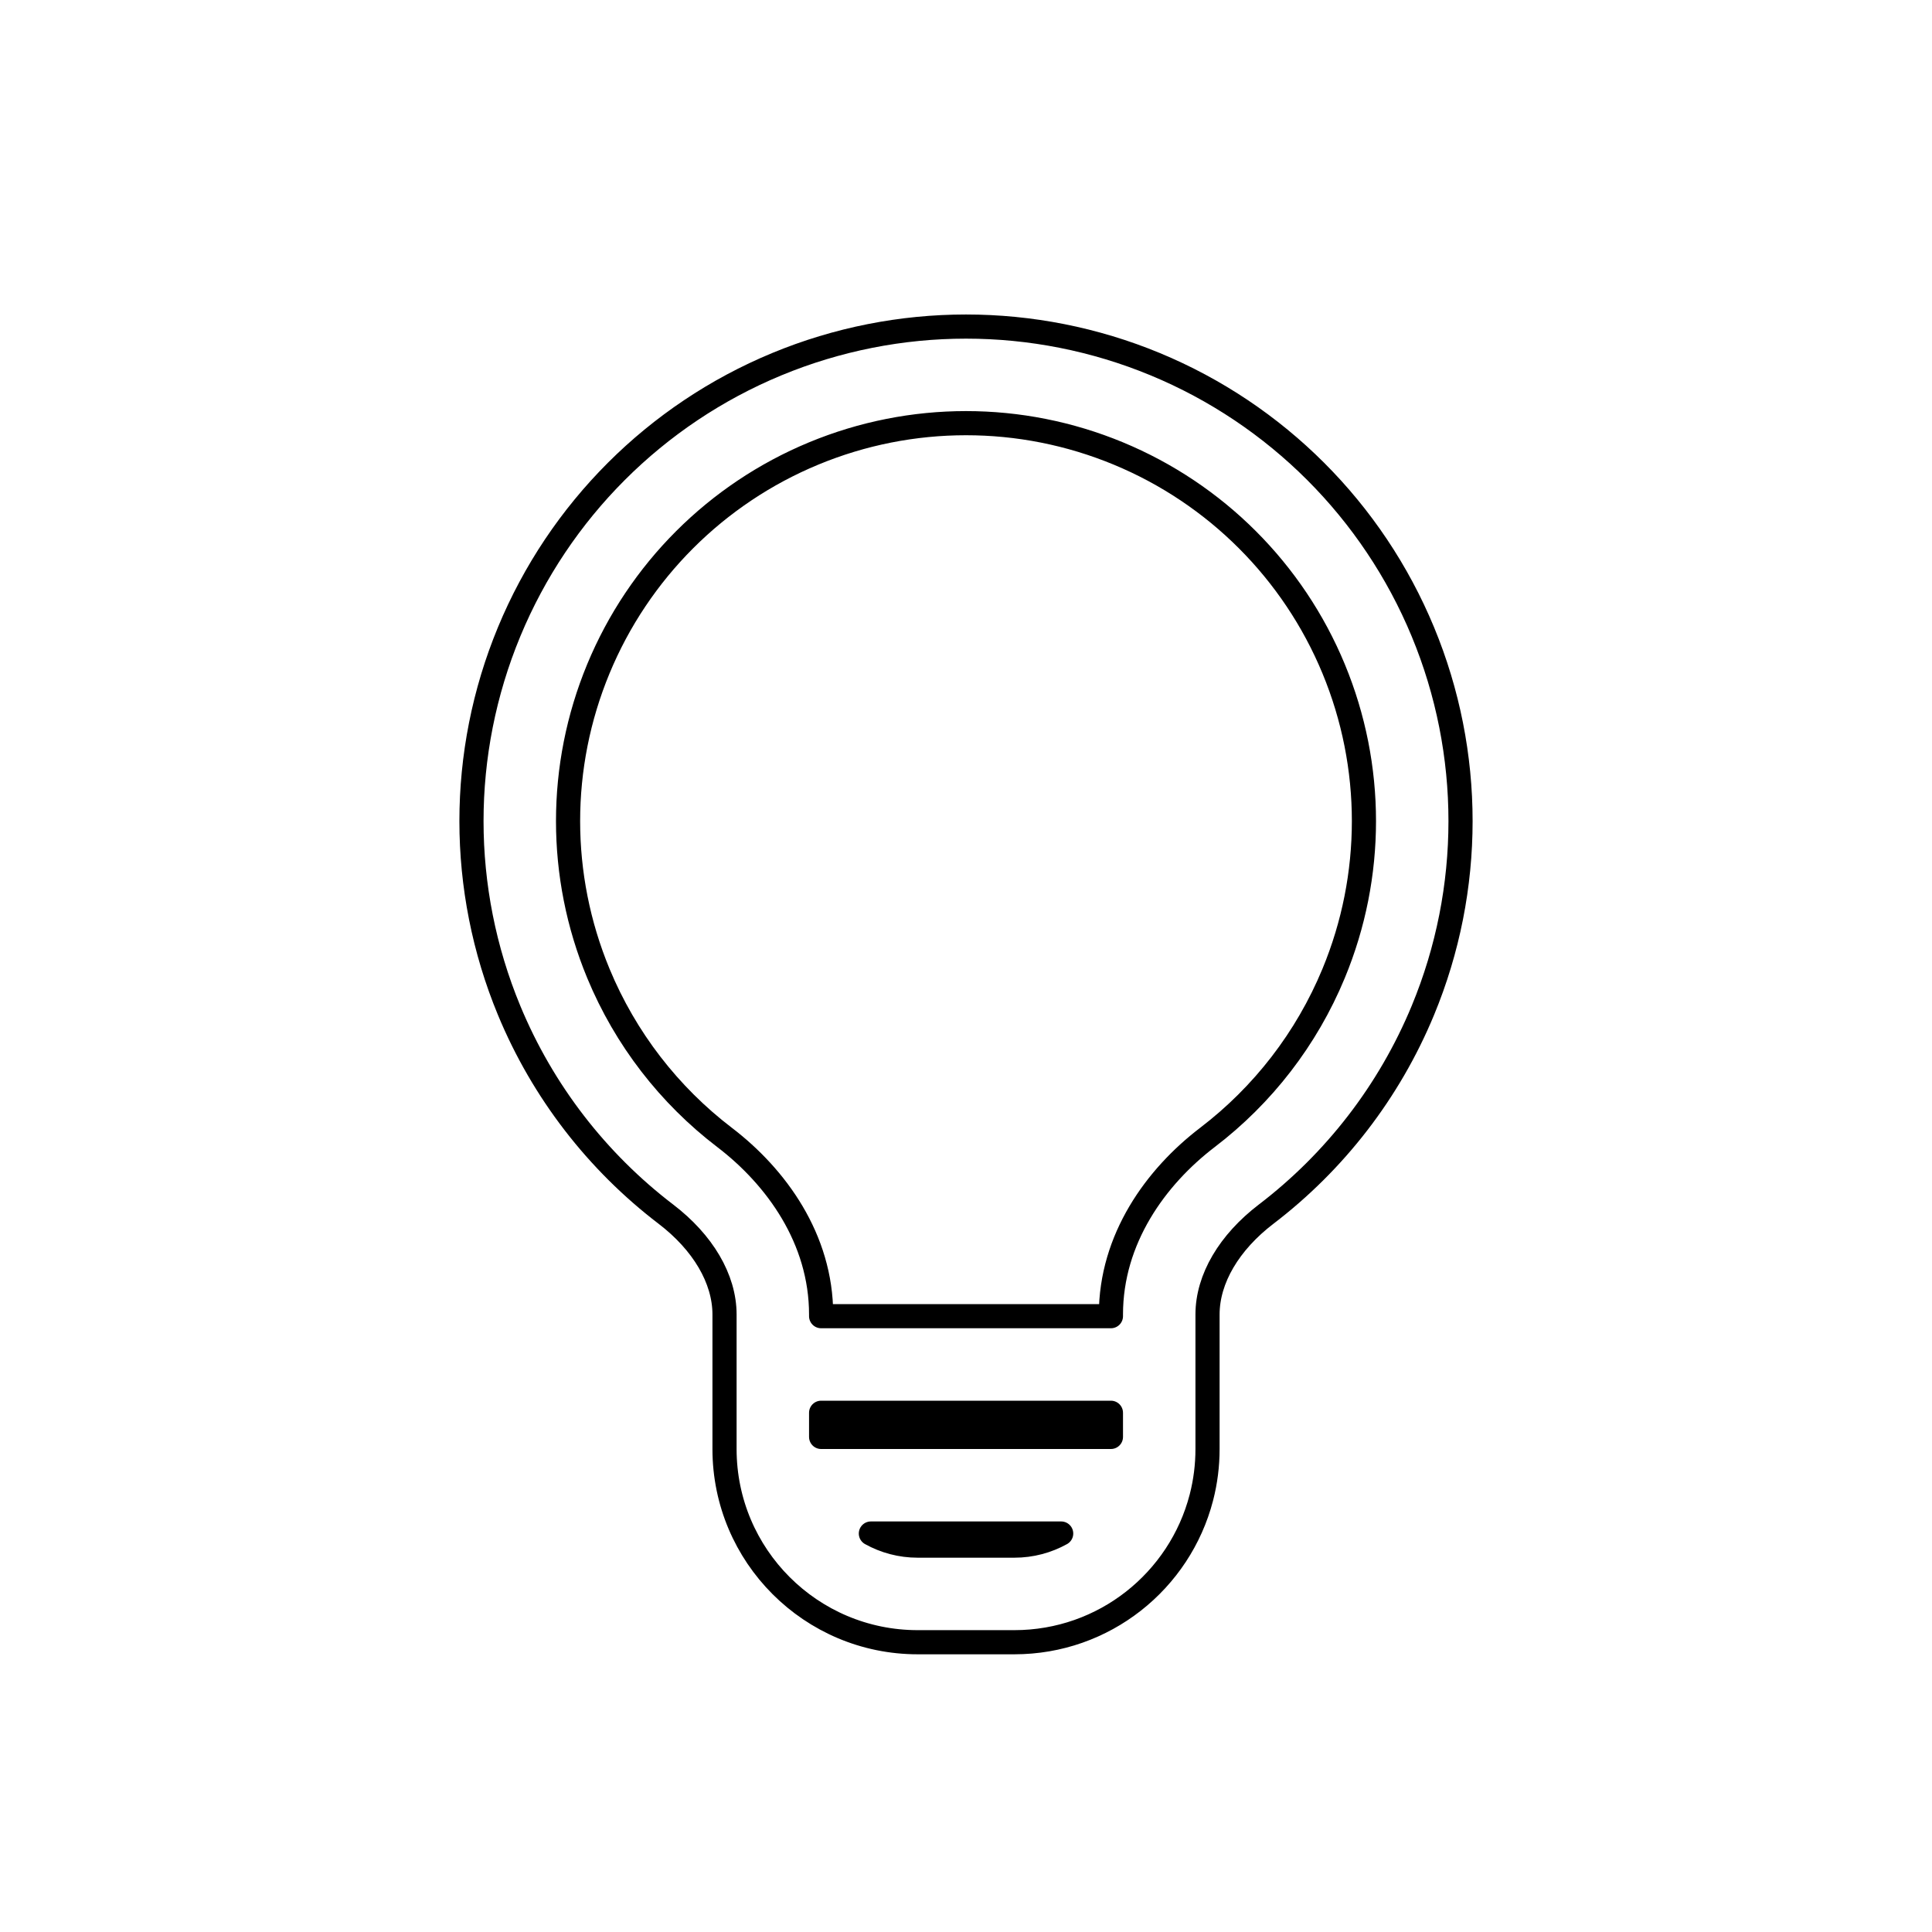 <svg viewBox="0 0 80 80" fill="none">
  <path fill-rule="evenodd" clip-rule="evenodd" d="M50.001 56.515V60.001C50.001 60.685 49.915 61.35 49.753 61.984C49.751 61.995 49.748 62.005 49.745 62.015C48.852 65.459 45.724 68.001 42.001 68.001H38.001C33.583 68.001 30.001 64.419 30.001 60.001V54.431C30.001 52.95 29.1 51.442 27.575 50.277C24.728 48.104 22.475 45.202 21.081 41.837C19.003 36.819 19.003 31.181 21.081 26.164C23.16 21.146 27.146 17.16 32.164 15.081C37.181 13.003 42.819 13.003 47.837 15.081C52.854 17.16 56.84 21.146 58.919 26.164C60.997 31.181 60.997 36.819 58.919 41.837C57.525 45.202 55.273 48.103 52.427 50.276C50.902 51.441 50.001 52.949 50.001 54.43V56.486C50.001 56.49 50.001 56.495 50.001 56.5C50.001 56.505 50.001 56.51 50.001 56.515ZM33.694 18.777C37.732 17.104 42.268 17.104 46.306 18.777C50.343 20.449 53.551 23.657 55.223 27.694C56.896 31.732 56.896 36.268 55.223 40.306C54.102 43.014 52.29 45.348 49.999 47.097C47.858 48.732 46.001 51.297 46.001 54.43V54.5H34.001V54.431C34.001 51.298 32.144 48.733 30.002 47.098C27.711 45.349 25.898 43.014 24.777 40.306C23.104 36.268 23.104 31.732 24.777 27.694C26.449 23.657 29.657 20.449 33.694 18.777ZM34.001 58.5V59.5H46.001V58.5H34.001ZM43.941 63.5H36.061C36.636 63.819 37.297 64.001 38.001 64.001H42.001C42.705 64.001 43.366 63.819 43.941 63.5Z" stroke="currentColor" stroke-linecap="round" stroke-linejoin="round" />
</svg>